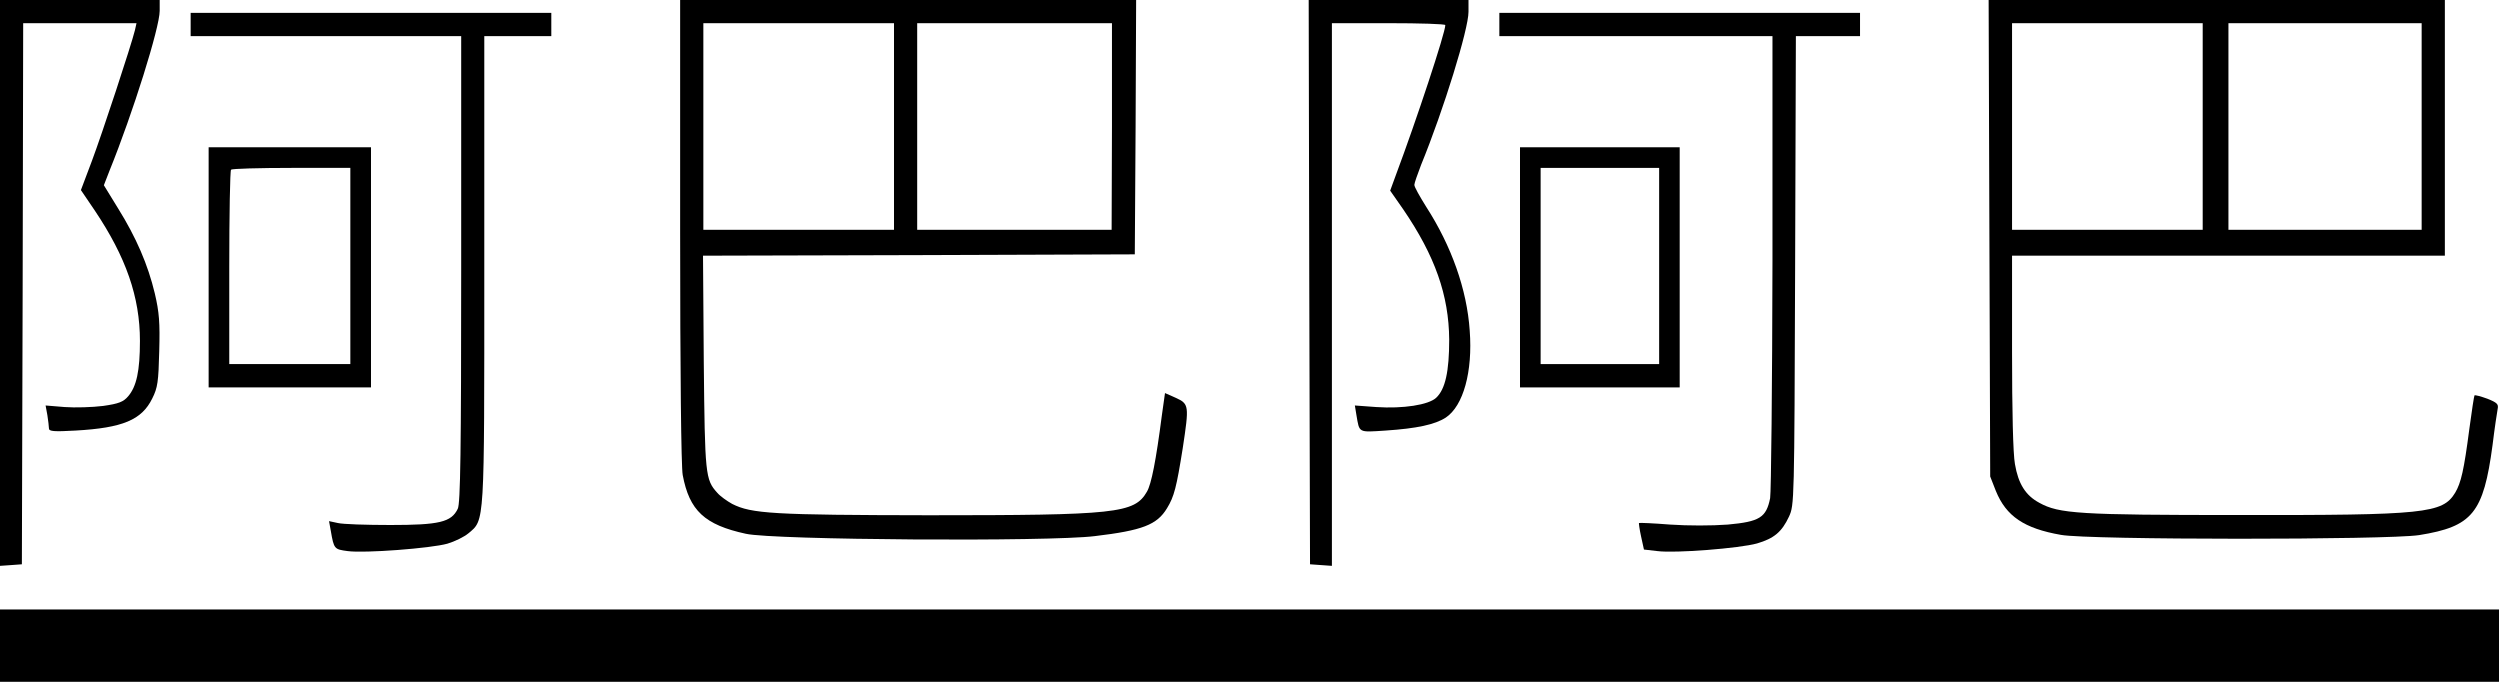 <?xml version="1.0" encoding="UTF-8"?>
<svg xmlns="http://www.w3.org/2000/svg" xmlns:xlink="http://www.w3.org/1999/xlink" width="88px" height="24px" viewBox="0 0 88 24" version="1.1">
<g id="surface1">
<path style=" stroke:none;fill-rule:nonzero;fill:rgb(0%,0%,0%);fill-opacity:1;" d="M 0 9.965 L 0 19.918 L 0.391 19.891 L 0.77 19.863 L 0.797 10.336 L 0.816 0.816 L 4.805 0.816 L 4.75 1.062 C 4.617 1.602 3.602 4.684 3.238 5.656 L 2.848 6.691 L 3.336 7.41 C 4.434 9.047 4.926 10.453 4.926 12 C 4.926 13.062 4.805 13.609 4.508 13.953 C 4.344 14.145 4.18 14.211 3.629 14.289 C 3.254 14.336 2.648 14.355 2.277 14.328 L 1.605 14.273 L 1.668 14.617 C 1.695 14.801 1.723 15.008 1.723 15.082 C 1.723 15.184 1.895 15.199 2.656 15.156 C 4.324 15.062 4.988 14.781 5.359 14.027 C 5.551 13.645 5.578 13.438 5.605 12.363 C 5.633 11.355 5.605 10.992 5.449 10.328 C 5.207 9.316 4.797 8.363 4.152 7.328 L 3.656 6.52 L 3.855 6.008 C 4.68 3.973 5.621 0.965 5.621 0.383 L 5.621 0 L 0 0 Z M 0 9.965 "/>
<path style=" stroke:none;fill-rule:nonzero;fill:rgb(0%,0%,0%);fill-opacity:1;" d="M 23.941 8.129 C 23.941 13.09 23.977 16.426 24.031 16.719 C 24.266 17.973 24.801 18.473 26.254 18.789 C 27.215 19.008 36.918 19.074 38.539 18.871 C 40.211 18.672 40.727 18.473 41.078 17.891 C 41.332 17.48 41.414 17.145 41.633 15.773 C 41.859 14.273 41.859 14.219 41.379 14 L 41.008 13.836 L 40.898 14.617 C 40.691 16.219 40.527 17.047 40.371 17.309 C 39.93 18.074 39.293 18.137 32.691 18.137 C 27.207 18.129 26.453 18.082 25.773 17.738 C 25.59 17.637 25.348 17.465 25.246 17.344 C 24.828 16.883 24.812 16.711 24.773 12.754 L 24.746 9 L 32.348 8.98 L 39.945 8.953 L 39.973 4.473 L 39.992 0 L 23.941 0 Z M 31.469 4.453 L 31.469 8.09 L 24.758 8.09 L 24.758 0.816 L 31.469 0.816 Z M 39.141 4.453 L 39.129 8.09 L 32.285 8.09 L 32.285 0.816 L 39.141 0.816 Z M 39.141 4.453 "/>
<path style=" stroke:none;fill-rule:nonzero;fill:rgb(0%,0%,0%);fill-opacity:1;" d="M 46.086 9.926 L 46.113 19.863 L 46.504 19.891 L 46.883 19.918 L 46.883 0.816 L 48.879 0.816 C 49.977 0.816 50.875 0.844 50.875 0.883 C 50.875 1.156 49.859 4.227 49.141 6.145 L 48.934 6.711 L 49.395 7.371 C 50.512 9.008 51 10.391 51.012 11.953 C 51.012 13.074 50.875 13.699 50.555 14 C 50.285 14.254 49.387 14.391 48.445 14.328 L 47.691 14.273 L 47.746 14.609 C 47.855 15.246 47.801 15.219 48.77 15.156 C 49.875 15.082 50.512 14.945 50.891 14.699 C 51.508 14.289 51.844 13.082 51.734 11.637 C 51.637 10.191 51.09 8.656 50.203 7.281 C 49.977 6.918 49.785 6.582 49.785 6.508 C 49.785 6.445 49.895 6.137 50.02 5.809 C 50.82 3.855 51.691 1.027 51.691 0.418 L 51.691 0 L 46.066 0 Z M 46.086 9.926 "/>
<path style=" stroke:none;fill-rule:nonzero;fill:rgb(0%,0%,0%);fill-opacity:1;" d="M 70.027 8.383 L 70.055 16.773 L 70.254 17.281 C 70.617 18.172 71.25 18.602 72.547 18.828 C 73.52 19.008 84.035 19.008 85.152 18.836 C 87.031 18.535 87.418 18.062 87.738 15.664 C 87.809 15.074 87.898 14.5 87.918 14.391 C 87.953 14.227 87.898 14.172 87.555 14.035 C 87.328 13.953 87.129 13.898 87.102 13.918 C 87.086 13.945 87.004 14.473 86.922 15.09 C 86.73 16.562 86.629 16.992 86.422 17.344 C 85.977 18.074 85.371 18.137 78.805 18.129 C 73.172 18.129 72.477 18.082 71.785 17.699 C 71.297 17.438 71.043 17.027 70.926 16.336 C 70.859 15.98 70.824 14.438 70.824 12.383 L 70.824 9 L 86.059 9 L 86.059 0 L 70 0 Z M 77.535 4.453 L 77.535 8.09 L 70.824 8.09 L 70.824 0.816 L 77.535 0.816 Z M 85.242 4.453 L 85.242 8.09 L 78.441 8.09 L 78.441 0.816 L 85.242 0.816 Z M 85.242 4.453 "/>
<path style=" stroke:none;fill-rule:nonzero;fill:rgb(0%,0%,0%);fill-opacity:1;" d="M 6.711 0.863 L 6.711 1.273 L 16.234 1.273 L 16.234 9.473 C 16.234 15.836 16.207 17.738 16.113 17.91 C 15.887 18.383 15.453 18.48 13.746 18.48 C 12.895 18.48 12.062 18.453 11.891 18.41 L 11.582 18.344 L 11.645 18.691 C 11.754 19.328 11.77 19.336 12.234 19.398 C 12.824 19.48 15.172 19.301 15.75 19.137 C 16.004 19.062 16.34 18.898 16.488 18.773 C 17.066 18.289 17.047 18.535 17.047 9.48 L 17.047 1.273 L 19.406 1.273 L 19.406 0.453 L 6.711 0.453 Z M 6.711 0.863 "/>
<path style=" stroke:none;fill-rule:nonzero;fill:rgb(0%,0%,0%);fill-opacity:1;" d="M 52.777 0.863 L 52.777 1.273 L 62.391 1.273 L 62.391 9.199 C 62.383 13.562 62.344 17.316 62.309 17.535 C 62.172 18.219 61.938 18.363 60.82 18.465 C 60.25 18.508 59.418 18.508 58.789 18.465 C 58.199 18.418 57.711 18.398 57.691 18.41 C 57.684 18.418 57.711 18.637 57.766 18.883 L 57.867 19.344 L 58.336 19.398 C 58.973 19.48 61.23 19.301 61.848 19.129 C 62.445 18.953 62.719 18.727 62.973 18.184 C 63.16 17.773 63.16 17.699 63.188 9.52 L 63.215 1.273 L 65.473 1.273 L 65.473 0.453 L 52.777 0.453 Z M 52.777 0.863 "/>
<path style=" stroke:none;fill-rule:nonzero;fill:rgb(0%,0%,0%);fill-opacity:1;" d="M 7.344 9.41 L 7.344 13.637 L 13.059 13.637 L 13.059 5.184 L 7.344 5.184 Z M 12.332 9.363 L 12.332 12.816 L 8.07 12.816 L 8.07 9.426 C 8.07 7.555 8.098 6 8.133 5.973 C 8.16 5.938 9.121 5.91 10.266 5.91 L 12.332 5.91 Z M 12.332 9.363 "/>
<path style=" stroke:none;fill-rule:nonzero;fill:rgb(0%,0%,0%);fill-opacity:1;" d="M 53.504 9.41 L 53.504 13.637 L 59.125 13.637 L 59.125 5.184 L 53.504 5.184 Z M 58.402 9.363 L 58.402 12.816 L 54.23 12.816 L 54.23 5.91 L 58.402 5.91 Z M 58.402 9.363 "/>
<path style=" stroke:none;fill-rule:nonzero;fill:rgb(0%,0%,0%);fill-opacity:1;" d="M 0 22.727 L 0 24 L 87.965 24 L 87.965 21.453 L 0 21.453 Z M 0 22.727 "/>
</g>
</svg>
